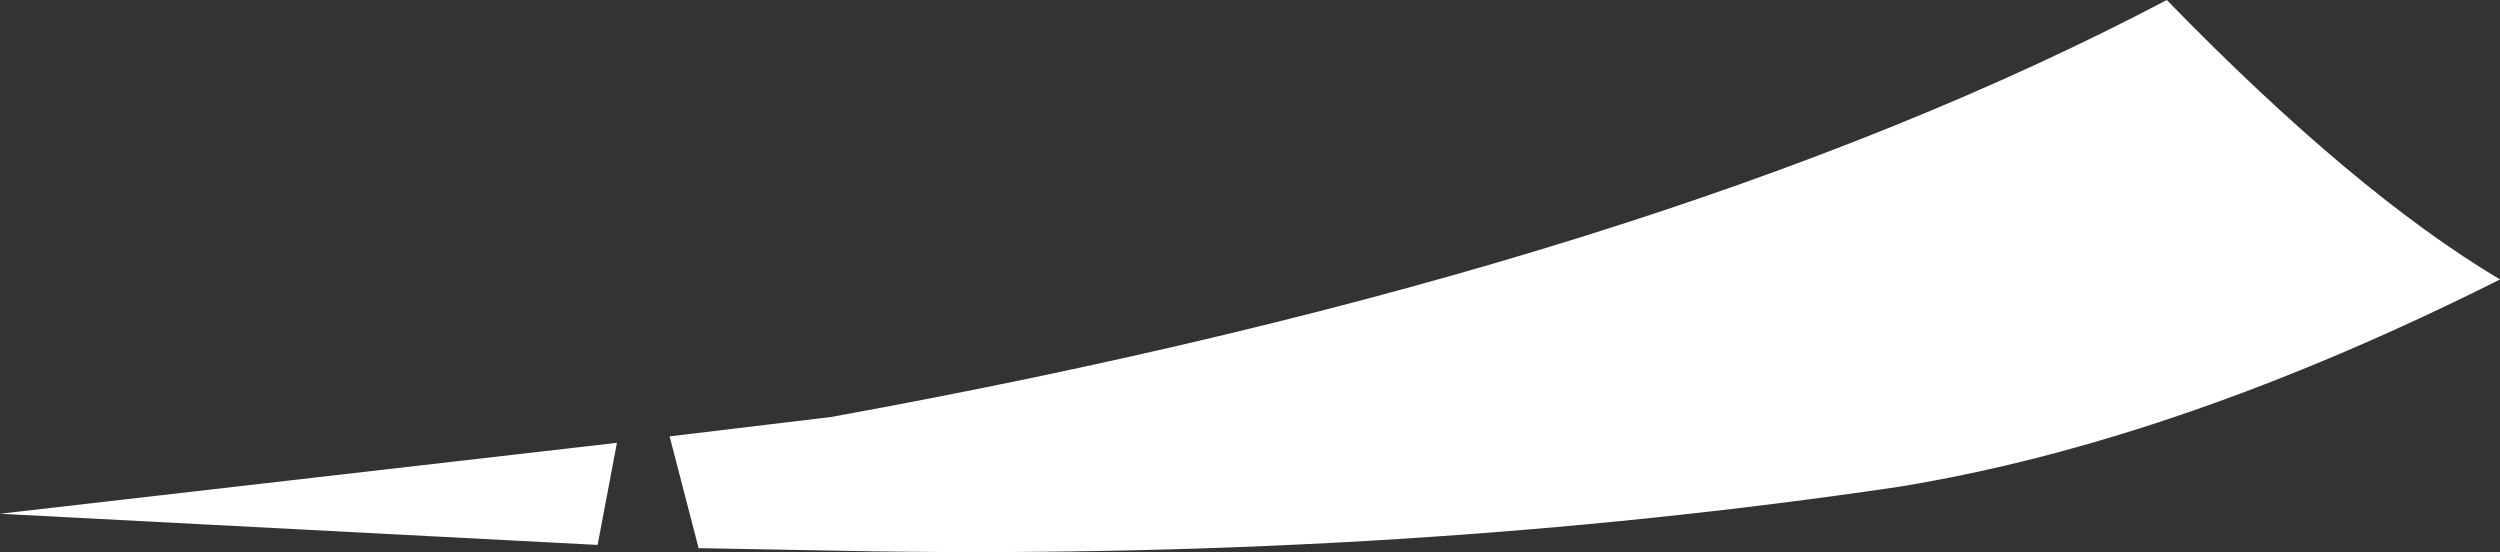 <?xml version="1.0" encoding="UTF-8" standalone="no"?>
<svg xmlns:xlink="http://www.w3.org/1999/xlink" height="25.7px" width="116.3px" xmlns="http://www.w3.org/2000/svg">
  <rect width="100%" height="100%" fill="#333333" stroke="none"/>
  <g transform="matrix(1.0, 0.0, 0.0, 1.0, 68.3, 29.0)">
    <path d="M-39.6 -8.4 L-40.5 -3.65 -68.3 -5.1 -39.6 -8.4 M32.5 -29.0 Q41.2 -20.05 48.0 -16.0 32.95 -8.45 20.0 -6.35 -2.7 -3.0 -27.6 -3.35 L-35.8 -3.5 -37.15 -8.7 -29.65 -9.6 Q8.95 -16.6 32.5 -29.0" fill="#ffffff" fill-rule="evenodd" stroke="none"/>
  </g>
</svg>
